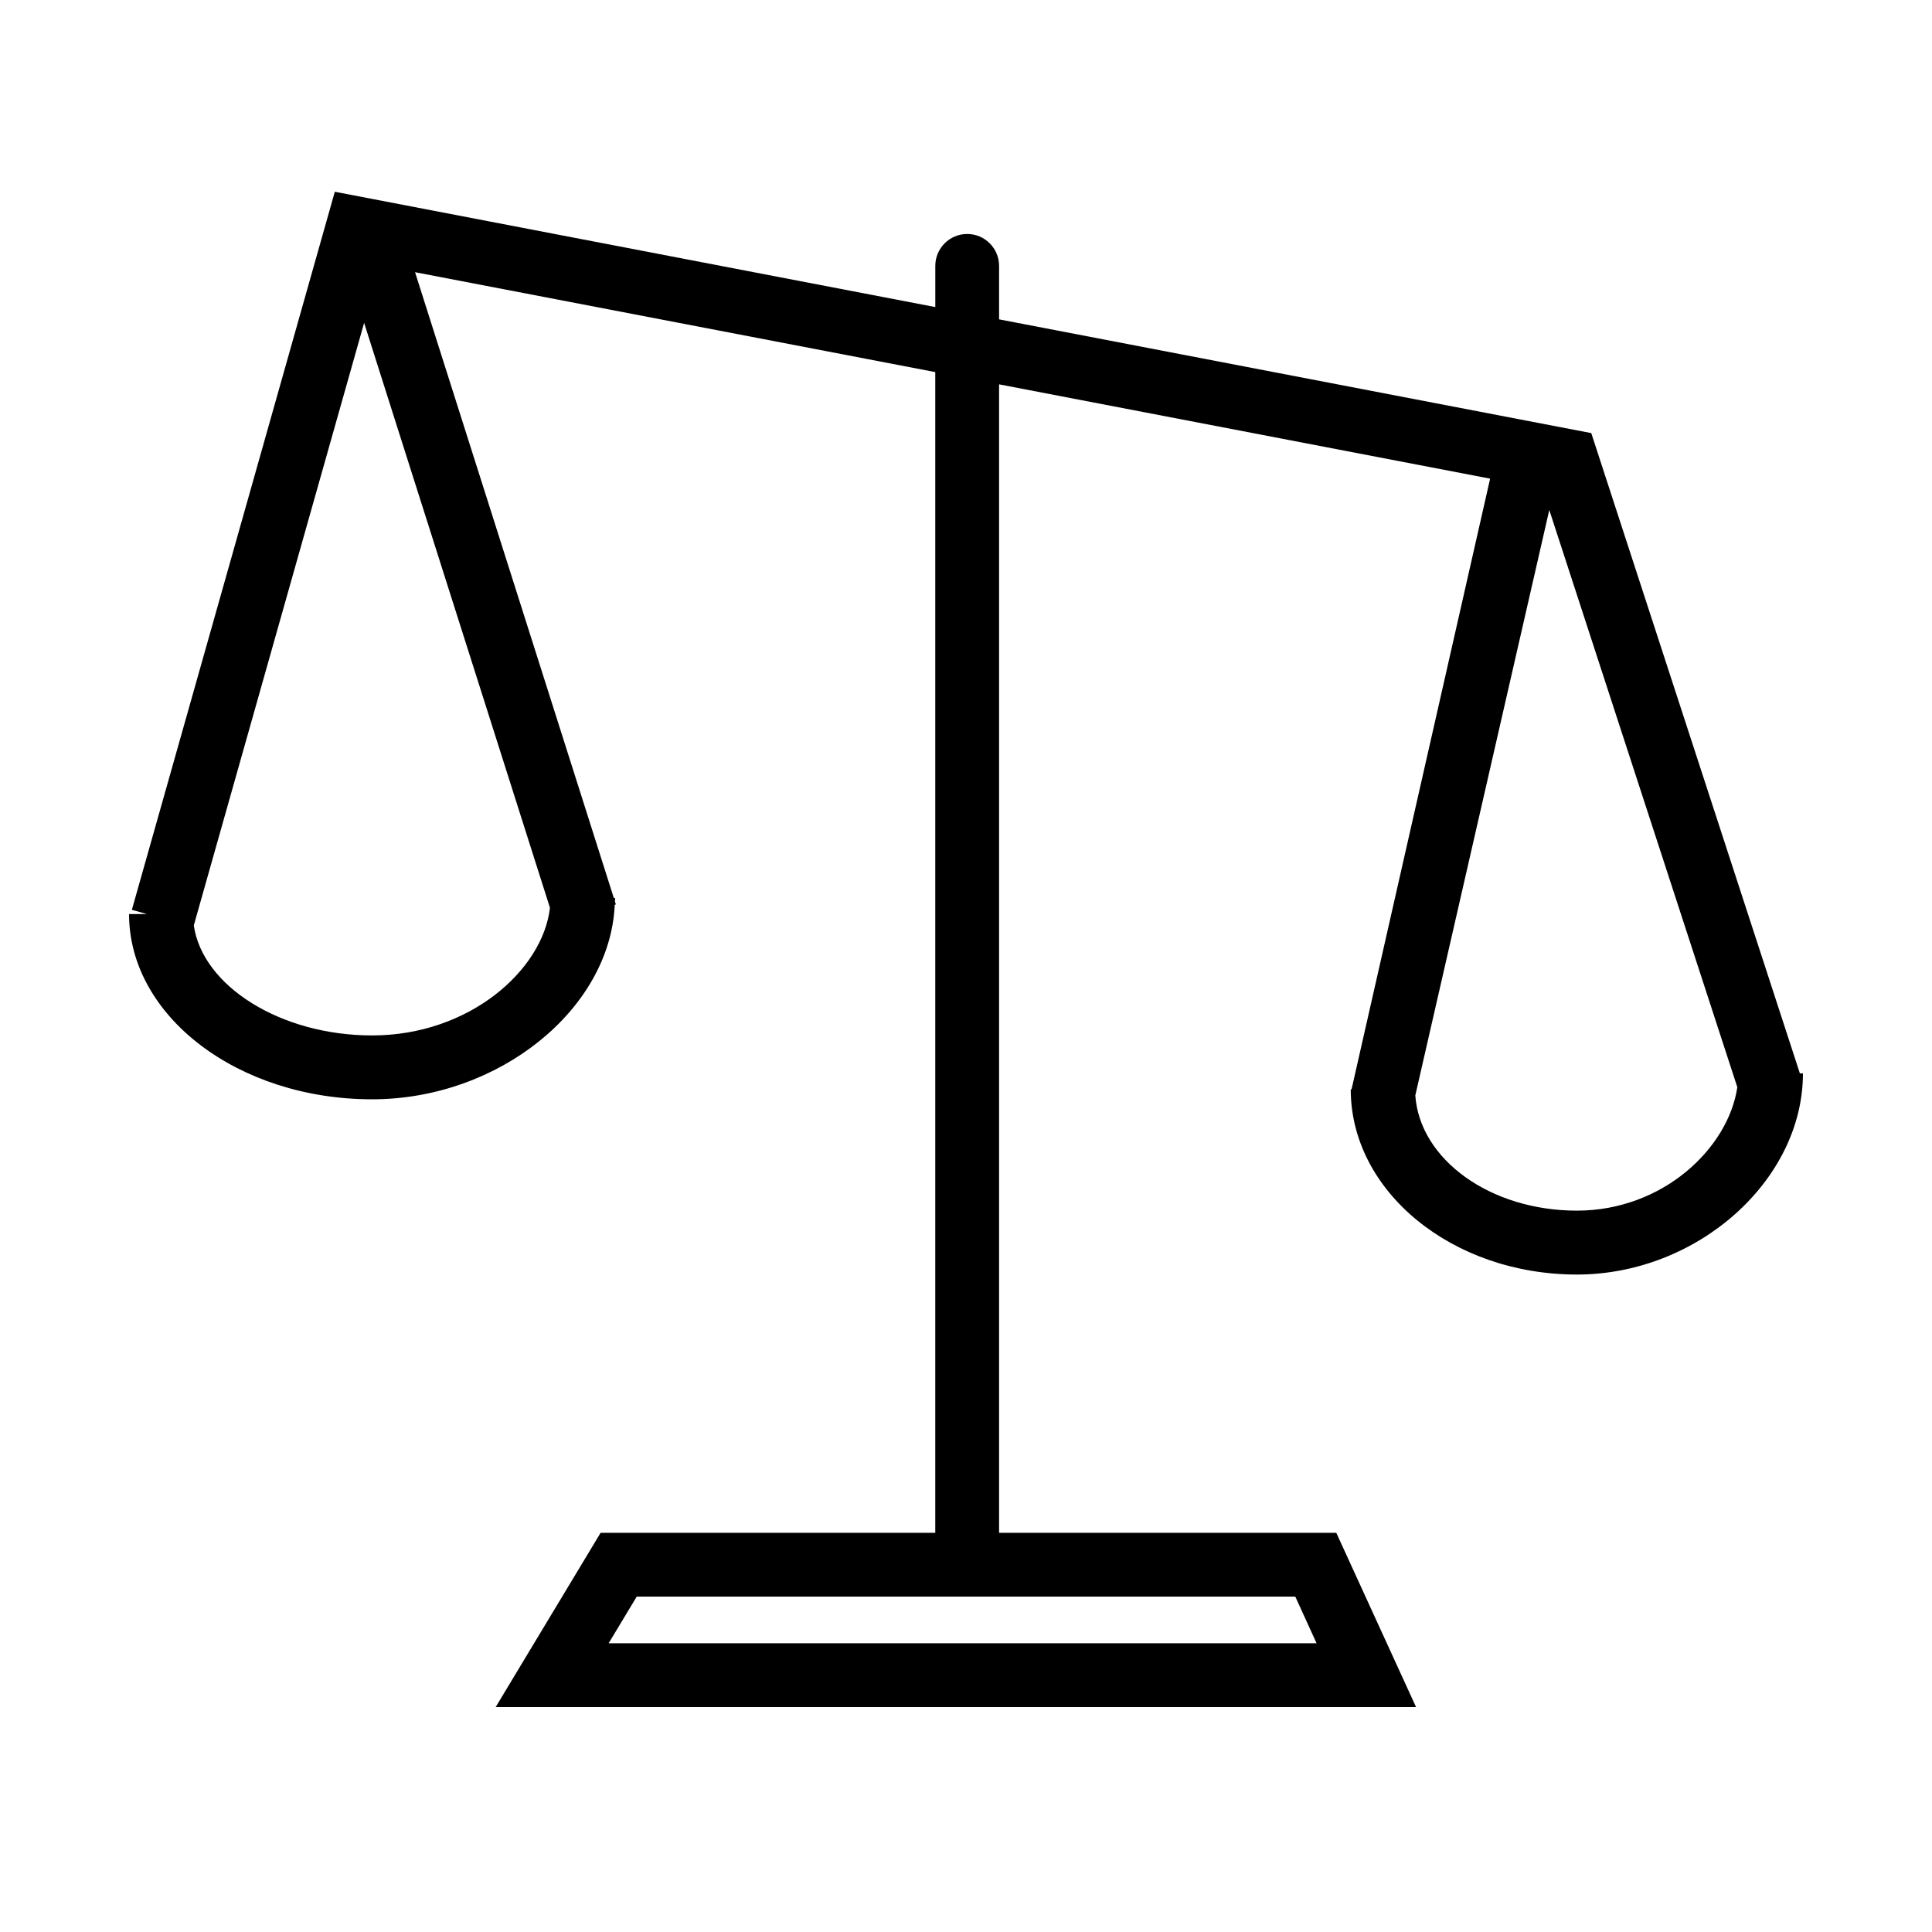 <?xml version="1.0" encoding="utf-8"?>
<!-- Generator: Adobe Illustrator 15.0.0, SVG Export Plug-In . SVG Version: 6.00 Build 0)  -->
<!DOCTYPE svg PUBLIC "-//W3C//DTD SVG 1.1//EN" "http://www.w3.org/Graphics/SVG/1.1/DTD/svg11.dtd">
<svg version="1.1" id="Layer_1" xmlns="http://www.w3.org/2000/svg" xmlns:xlink="http://www.w3.org/1999/xlink" x="0px" y="0px"
	 width="64px" height="64px" viewBox="0 0 64 64" enable-background="new 0 0 64 64" xml:space="preserve">
<path d="M59.623,35.556l-6.91-21.209l-19.617-3.768v-1.77c0-0.584-0.473-1.058-1.056-1.058
	c-0.585,0-1.057,0.474-1.057,1.058v1.363L11.091,6.352L4.368,30.139l0.5,0.141H4.275c0,3.384,3.613,6.136,8.052,6.136
	c4.2,0,7.884-2.987,8.037-6.444l0.037-0.012l-0.03-0.096c0.001-0.038,0.008-0.075,0.008-0.113h-0.044L13.749,9.017l17.233,3.309
	v38.45H19.896l-3.477,5.774h30.49l-2.643-5.774h-11.17V12.732l16.266,3.124l-4.59,20.229h-0.027c0,3.383,3.359,6.136,7.492,6.136
	c3.988,0,7.488-3.115,7.488-6.665H59.623z M18.218,30.072c-0.236,2.059-2.662,4.228-5.892,4.228c-3.031,0-5.617-1.635-5.906-3.645
	l5.642-19.959L18.218,30.072z M42.908,52.889l0.705,1.546H20.162l0.931-1.546H42.908z M52.236,40.104
	c-2.871,0-5.205-1.696-5.352-3.817l4.438-19.393l6.229,19.121C57.254,38.032,55.092,40.104,52.236,40.104z"/>
</svg>
